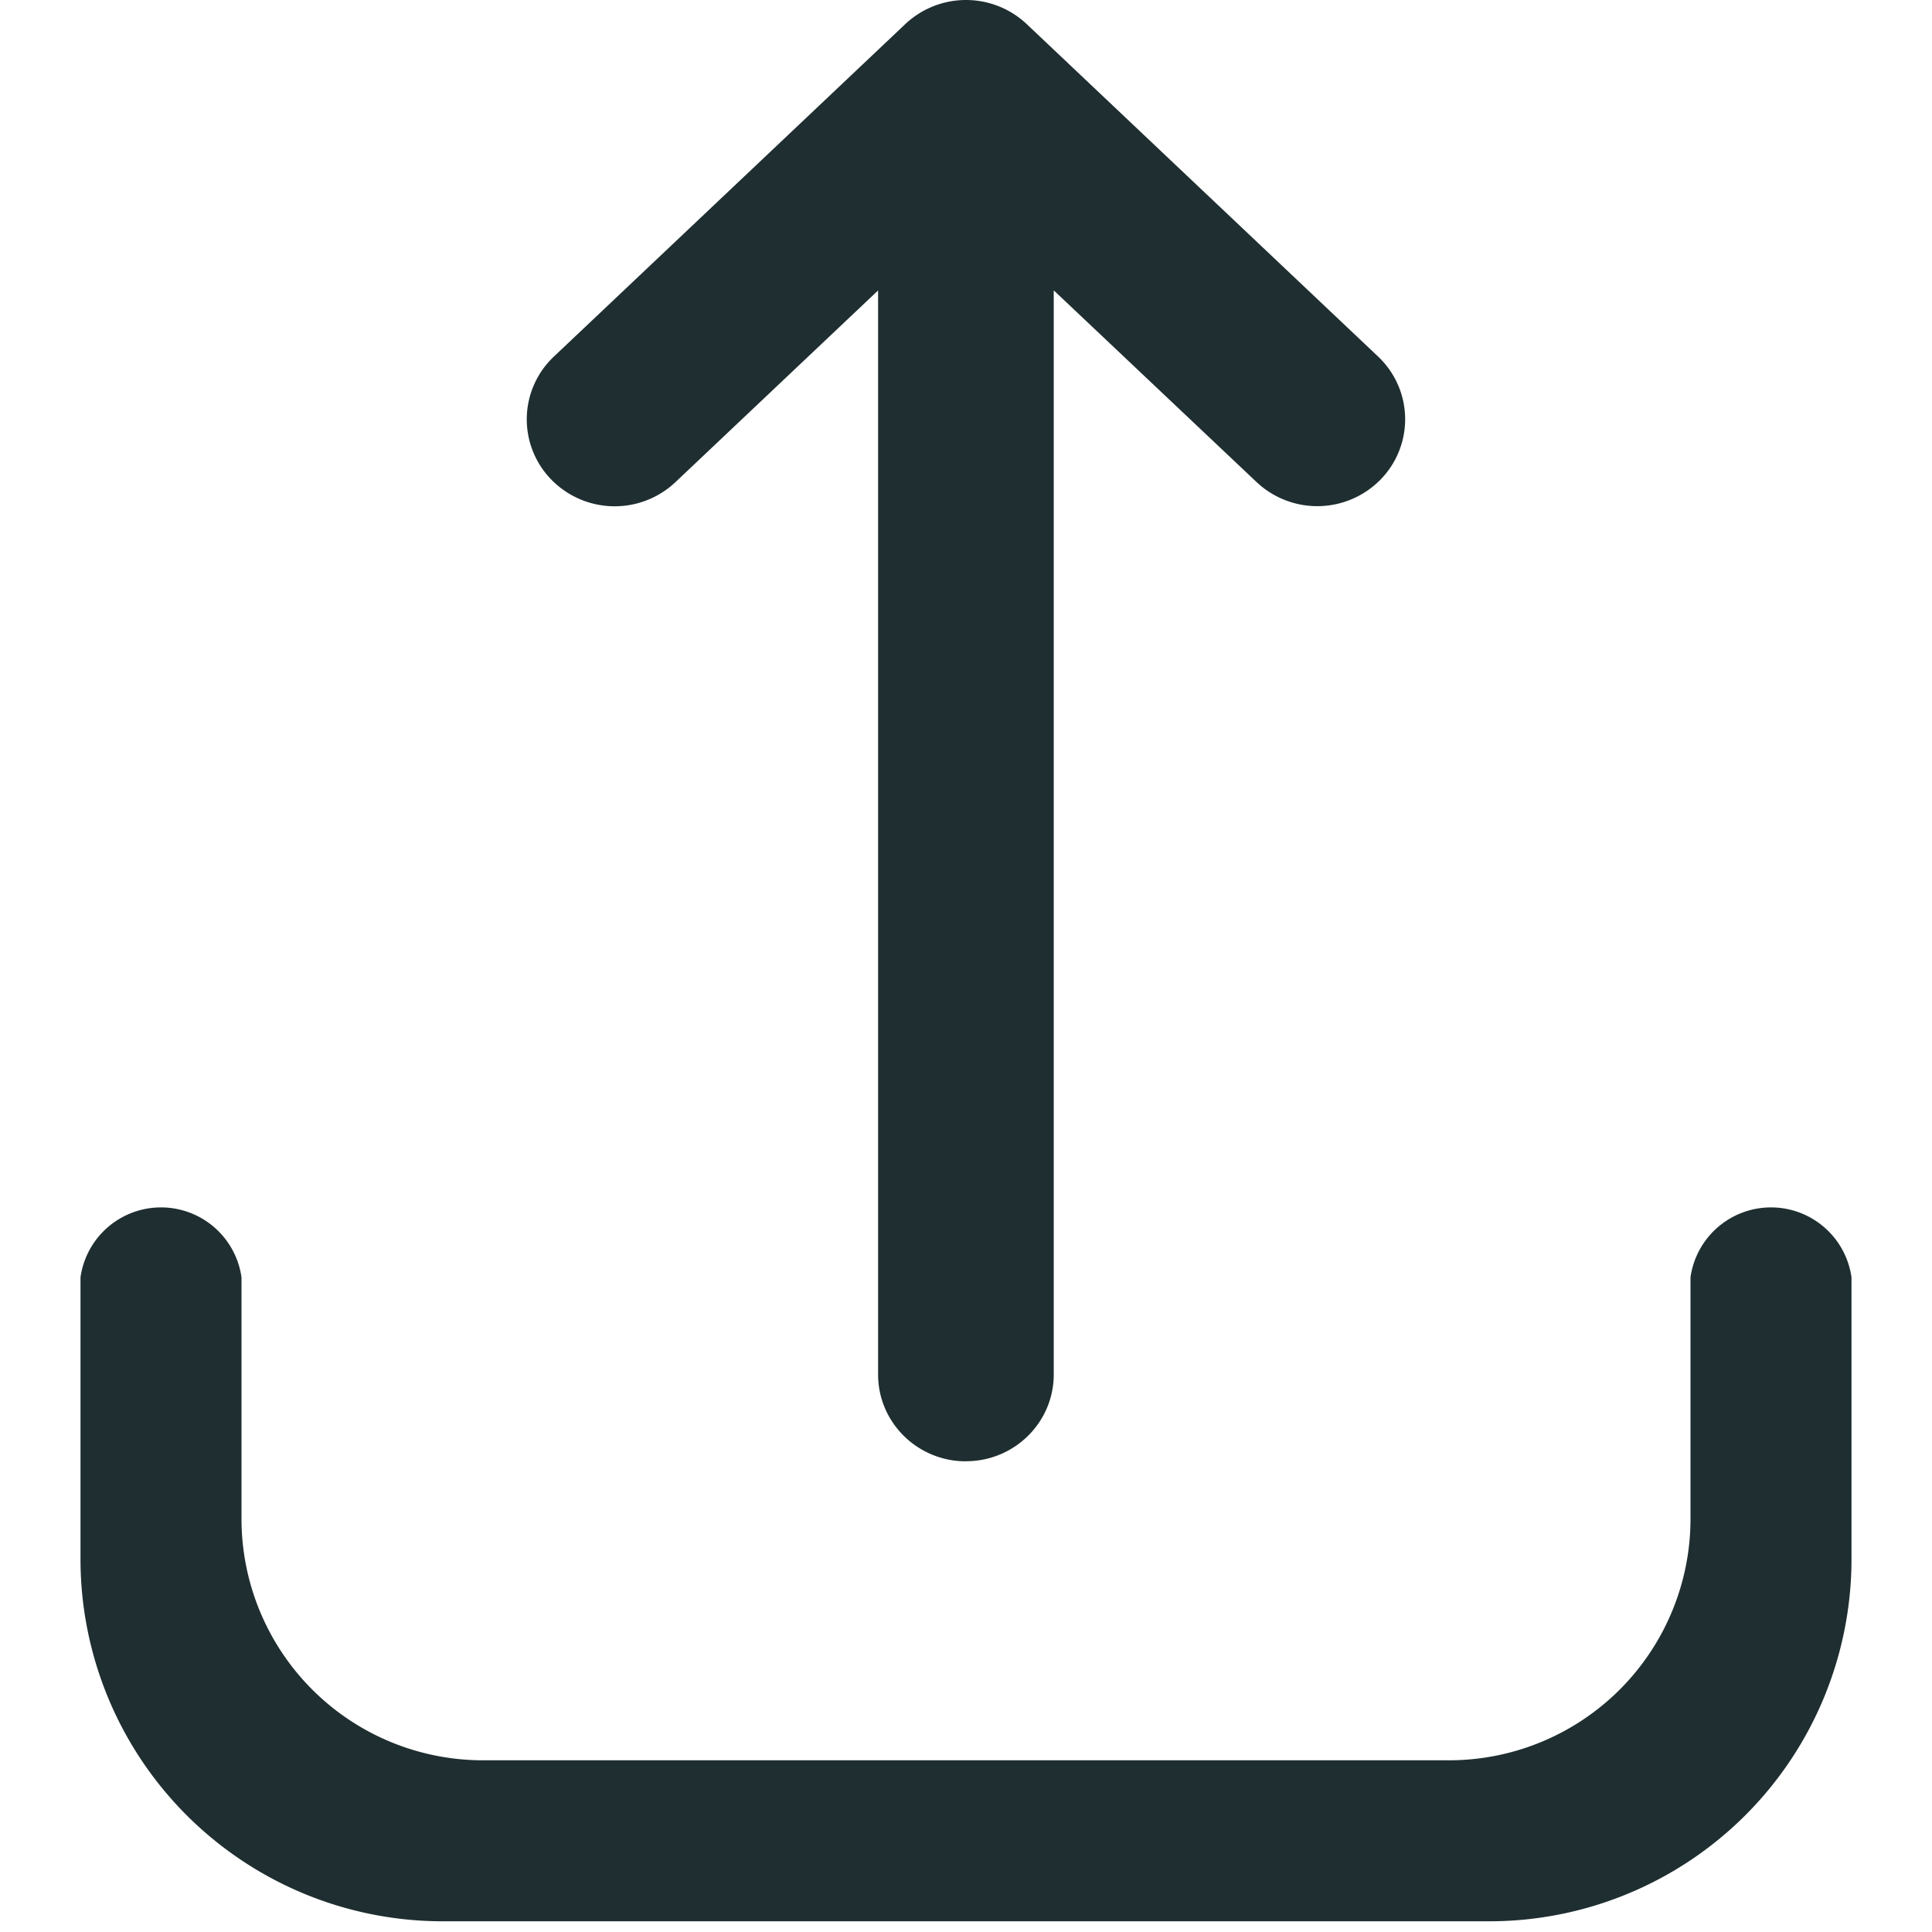 <svg width="24" height="24" viewBox="0 0 24 24" xmlns="http://www.w3.org/2000/svg"><g fill="#1F2E30" fill-rule="evenodd"><path d="M12 18.152c.602 0 1.09-.483 1.09-1.078V3.607l2.518 2.38a1.1 1.1 0 0 0 1.544-.032 1.071 1.071 0 0 0-.033-1.526L12.755.3a1.1 1.1 0 0 0-1.51 0L6.88 4.43a1.071 1.071 0 0 0-.033 1.526 1.1 1.1 0 0 0 1.544.033l2.517-2.381v13.467c0 .595.489 1.078 1.091 1.078z"/><path d="M3 15.867v3a3 3 0 0 0 3 3h12a3 3 0 0 0 3-3v-3a1.01 1.01 0 0 1 2 0v3.5a4.5 4.5 0 0 1-4.5 4.5h-13a4.5 4.5 0 0 1-4.5-4.5v-3.5a1.01 1.01 0 0 1 2 0z"/></g></svg>

